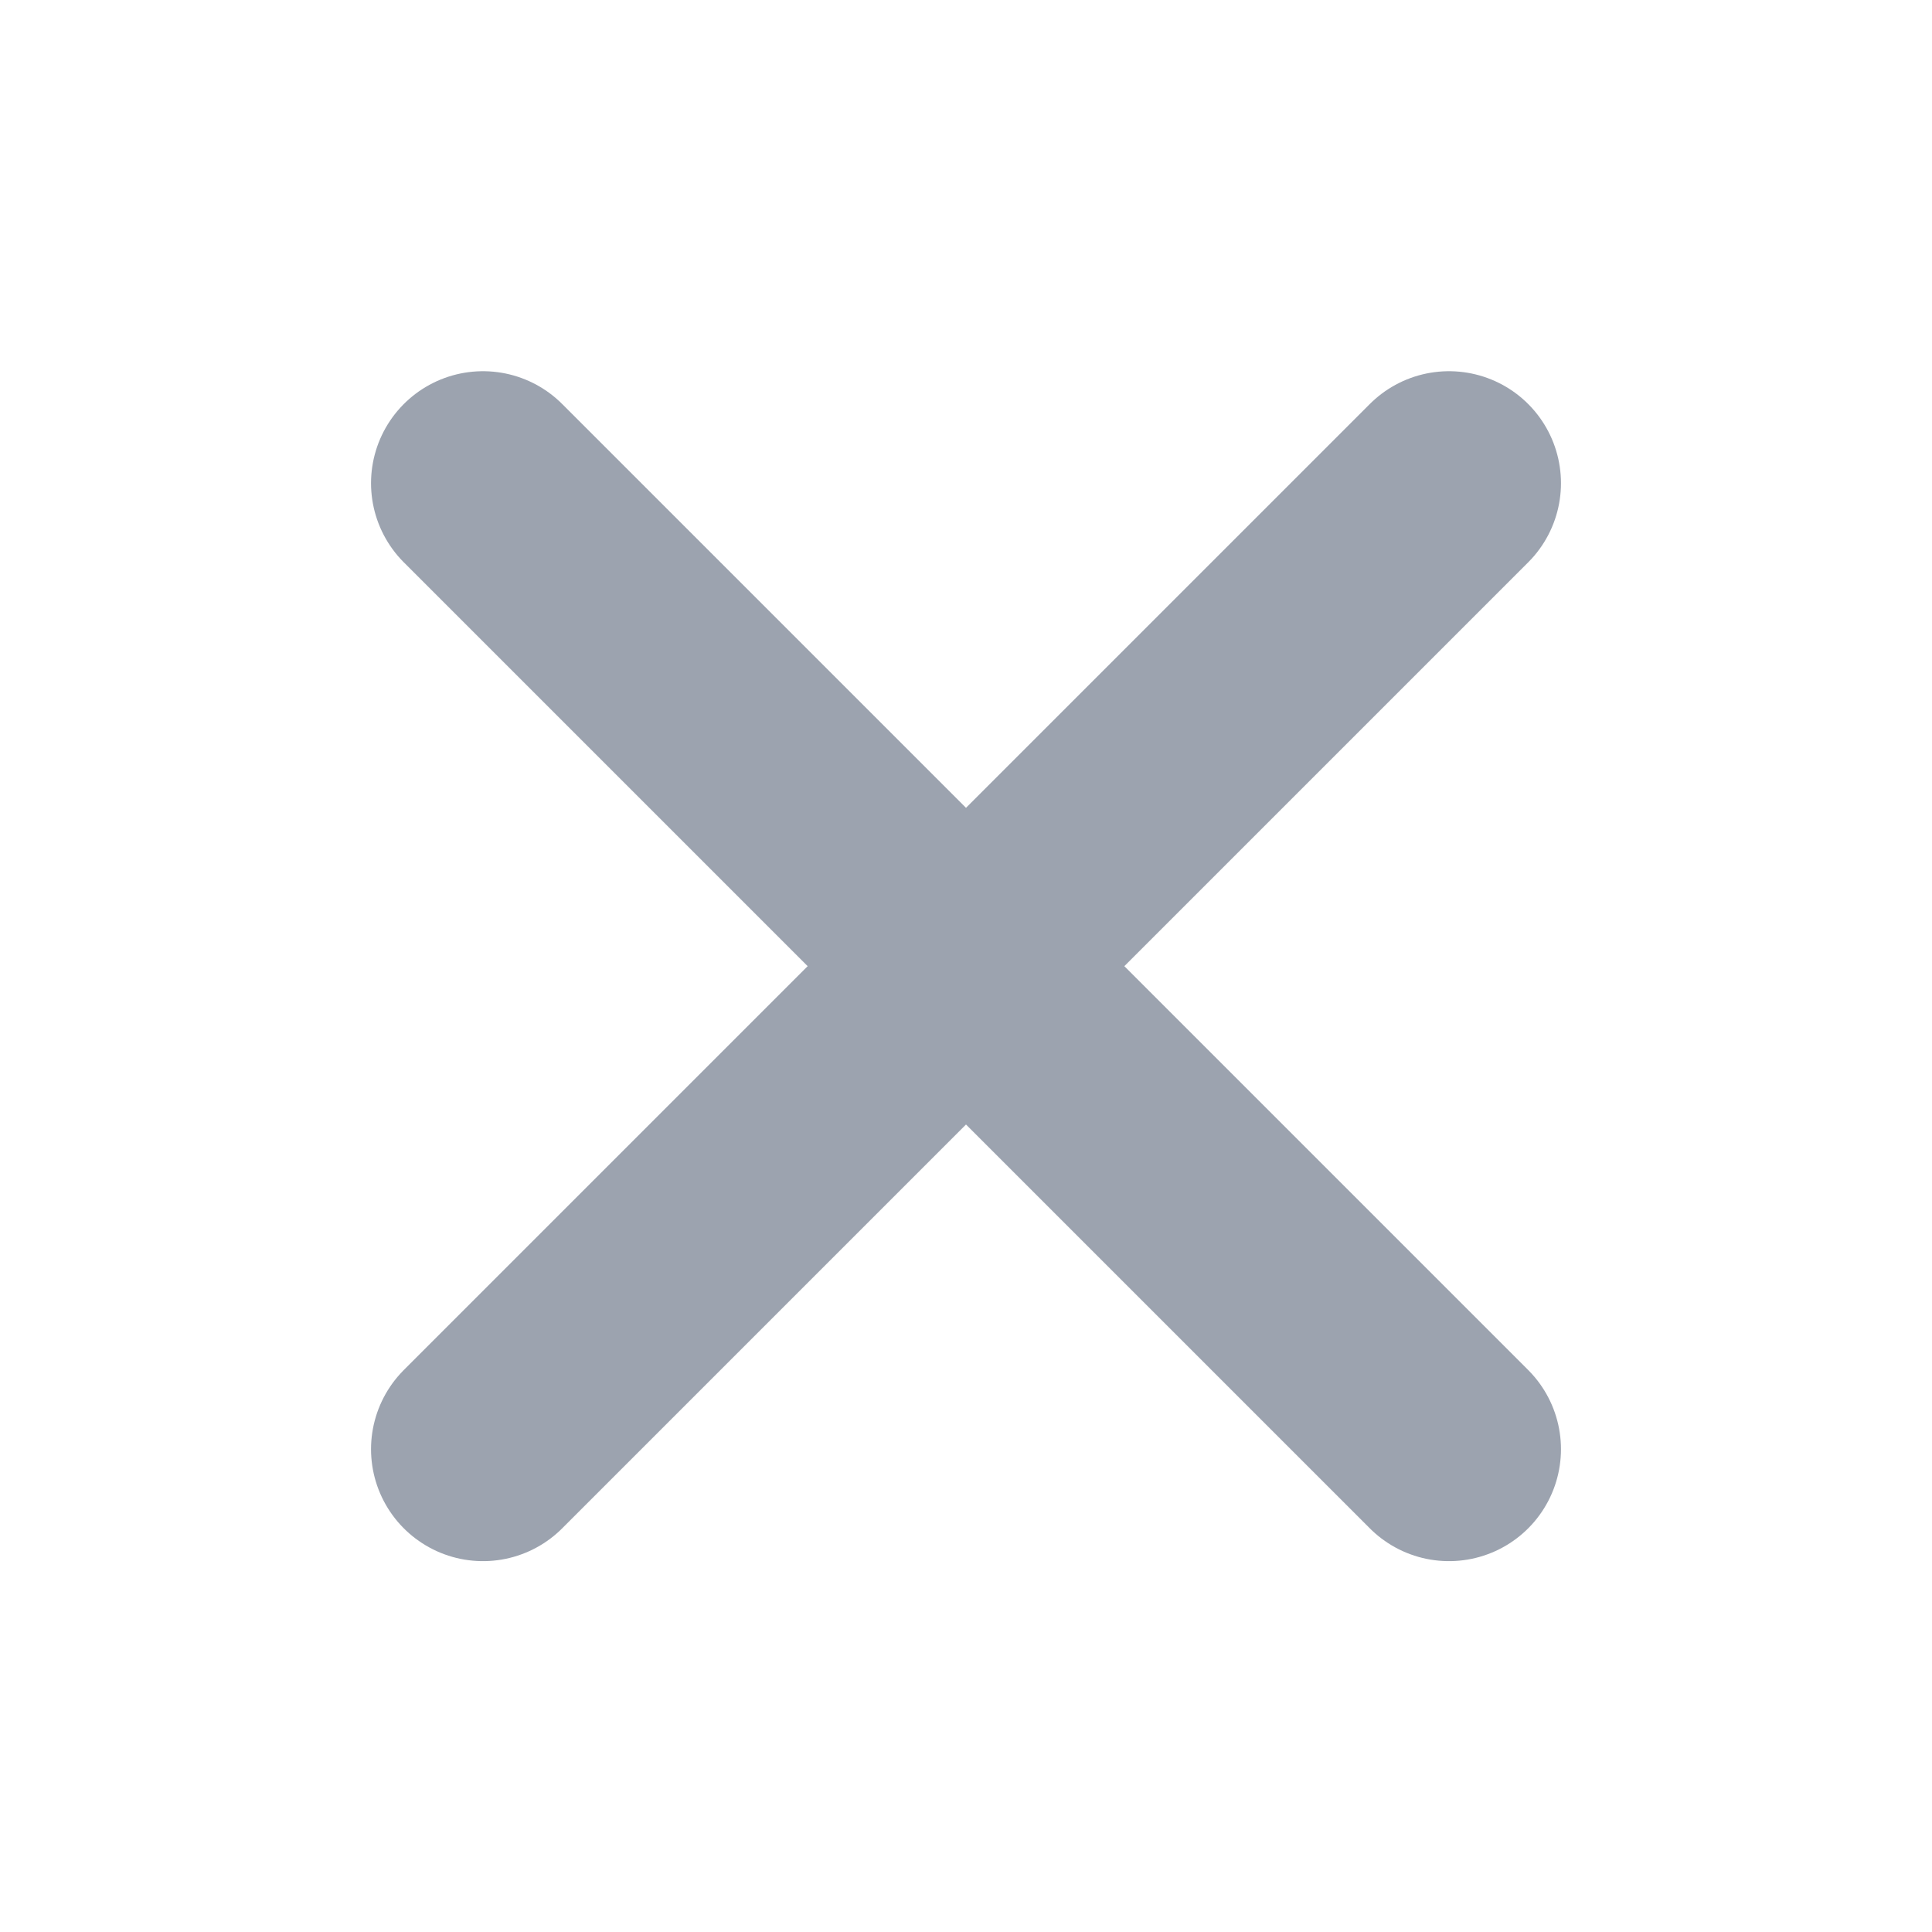 <svg width="11" height="11" viewBox="0 0 11 11" fill="none" xmlns="http://www.w3.org/2000/svg">
<path d="M2.75 2.751L8.25 8.251M8.25 2.751L2.75 8.251L8.25 2.751Z" stroke="#9CA3AF" stroke-width="1.275" stroke-linecap="round" stroke-linejoin="round"/>
</svg>
